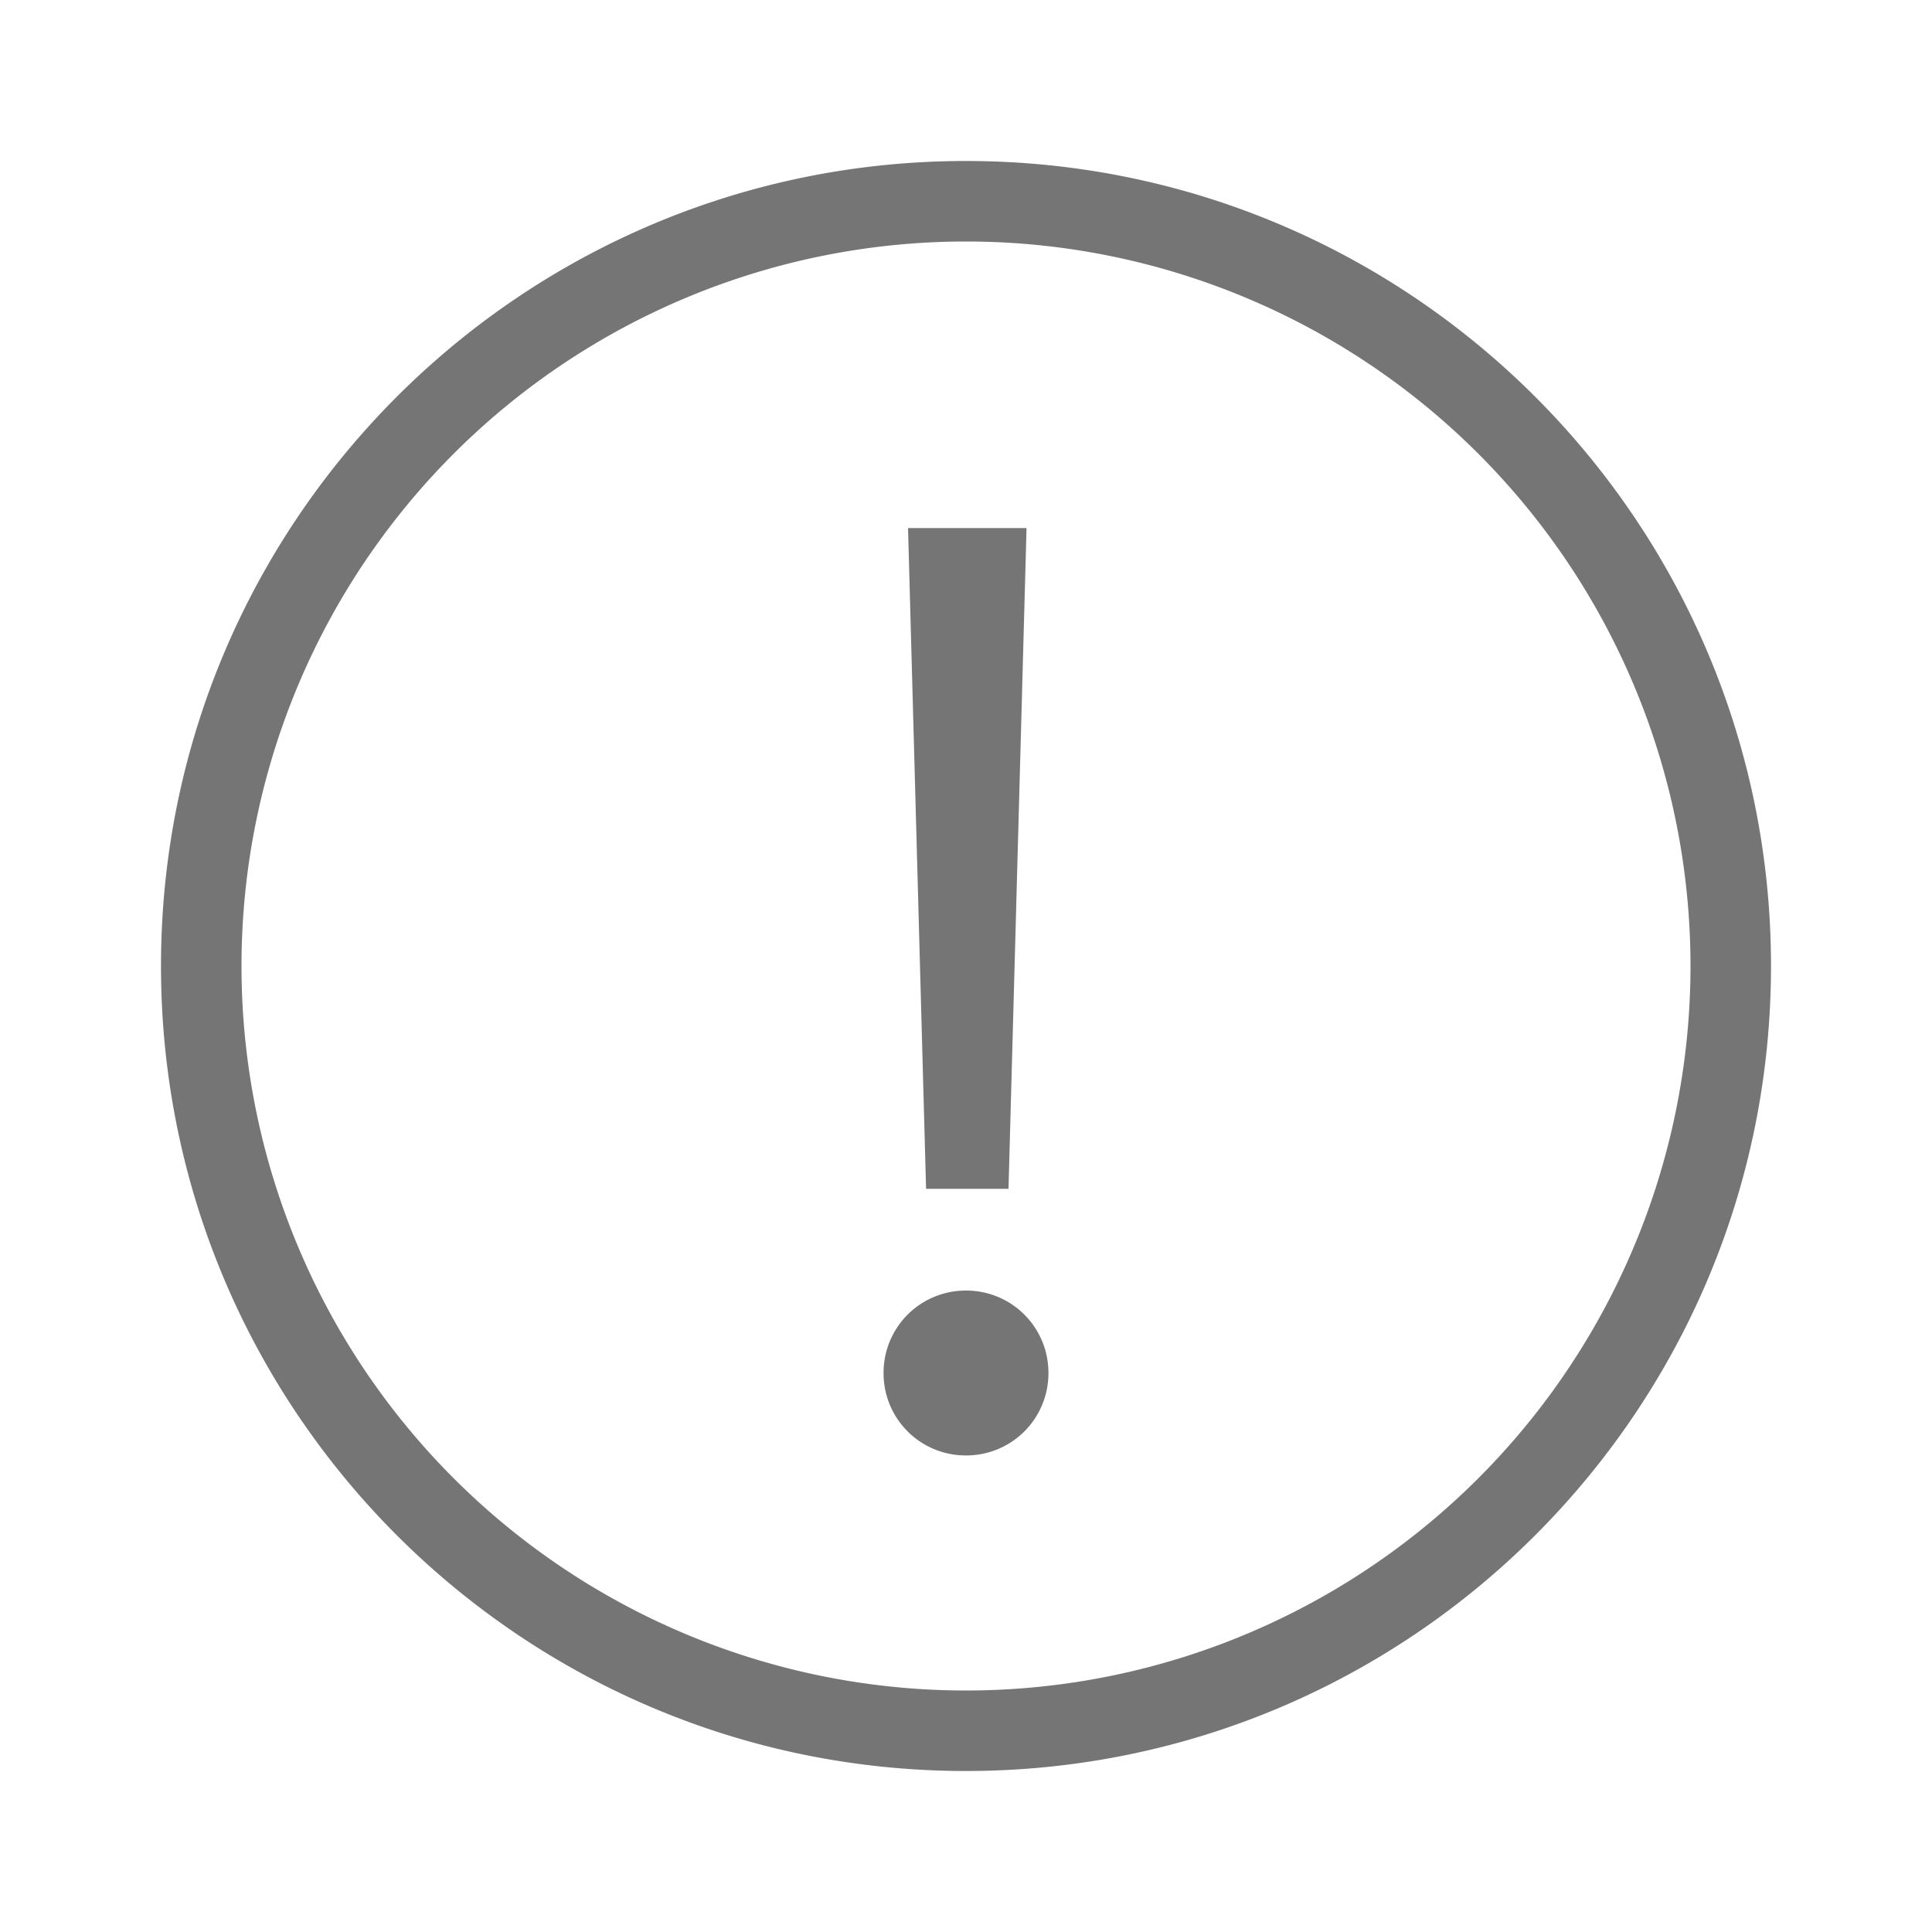 <svg xmlns="http://www.w3.org/2000/svg" width="24" height="24"><path fill="#757575" d="M12 21a9 9 0 100-18 9 9 0 000 18zm0 1C6.477 22 2 17.523 2 12S6.477 2 12 2s10 4.477 10 10-4.477 10-10 10zm0-3.92a1.02 1.02 0 001.024-1.024A1.02 1.02 0 0012 16.032a1.02 1.02 0 00-1.024 1.024A1.02 1.02 0 0012 18.08zm-.496-3.312h1.024l.224-8.208H11.28l.224 8.208z"/></svg>